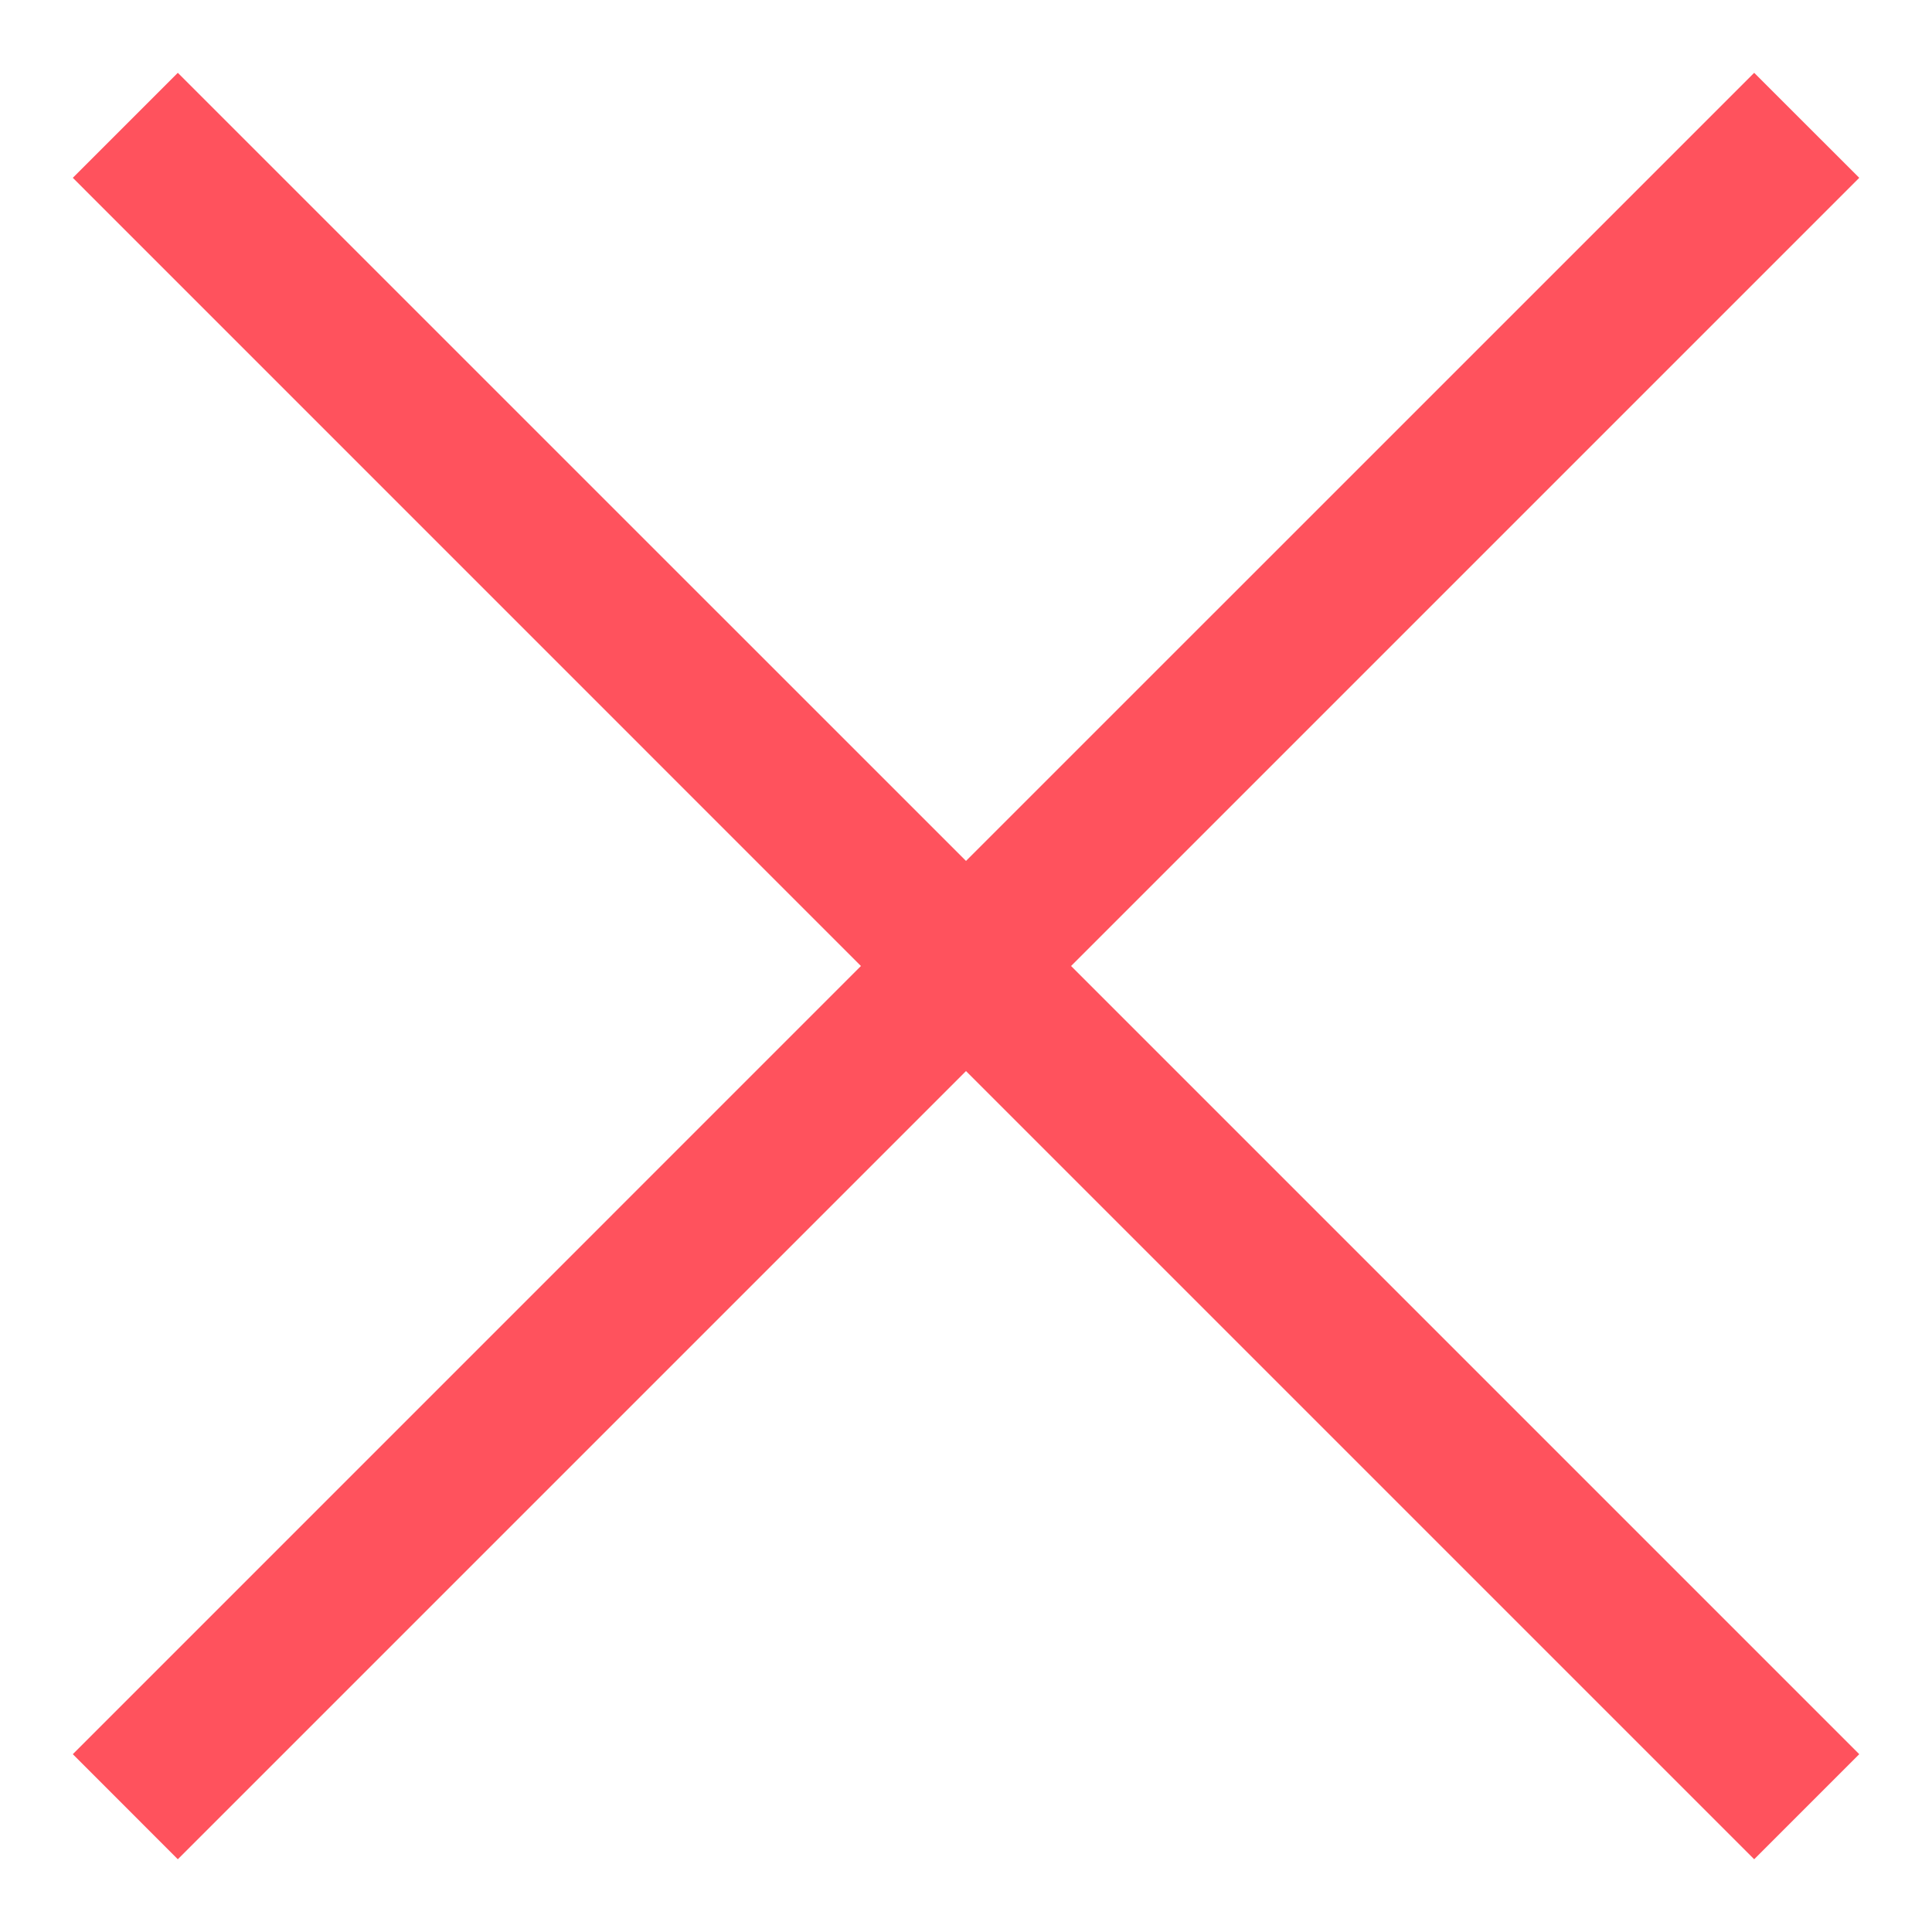 <svg width="26" height="26" xmlns="http://www.w3.org/2000/svg">
   <path
      d="M23.607.98l1.414 1.413L14.414 13l10.607 10.607-1.414 1.414L13 14.414 2.393 25.021.98 23.607 11.586 13 .98 2.393 2.393.98 13 11.586 23.607.98z"
      fill="#ff525d" fill-rule="evenodd" />
</svg>